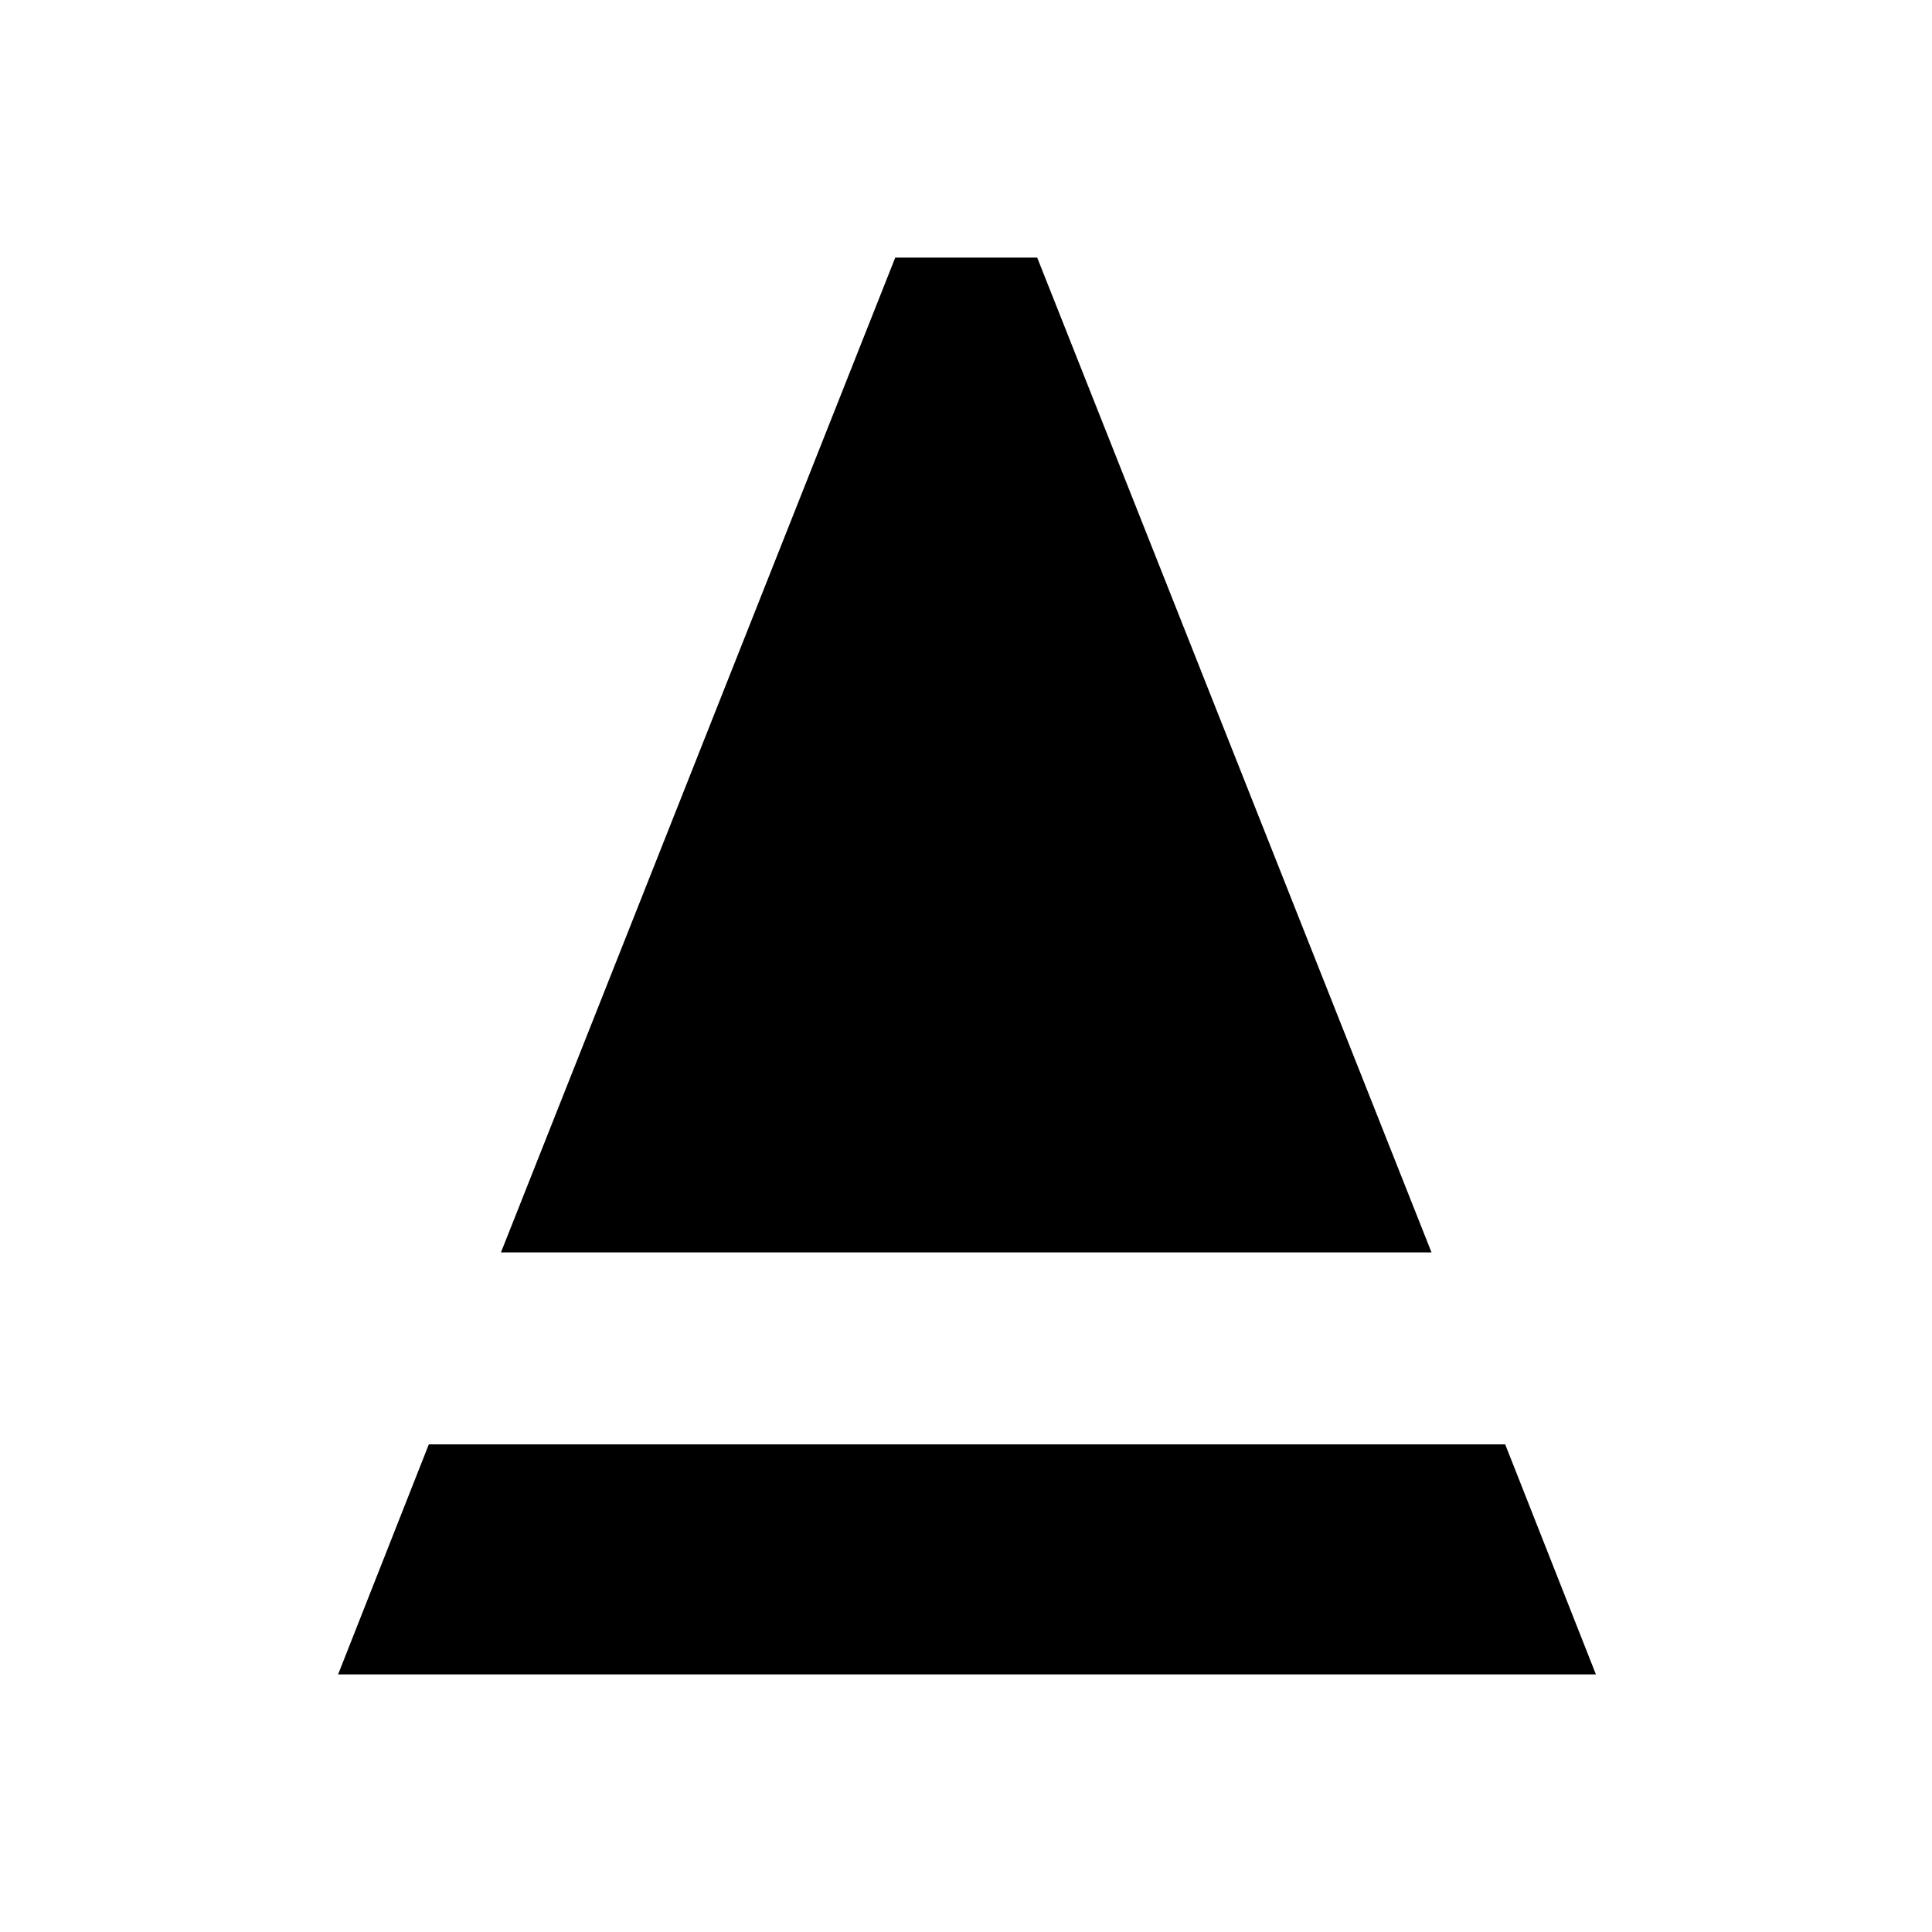 <svg xmlns="http://www.w3.org/2000/svg" height="24" viewBox="0 -960 960 960" width="24"><path d="M248.92-337.69 444.85-832h70.53l195.93 494.31H248.92ZM168-128l45.08-114.31h534.84L793-128H168Z"/></svg>